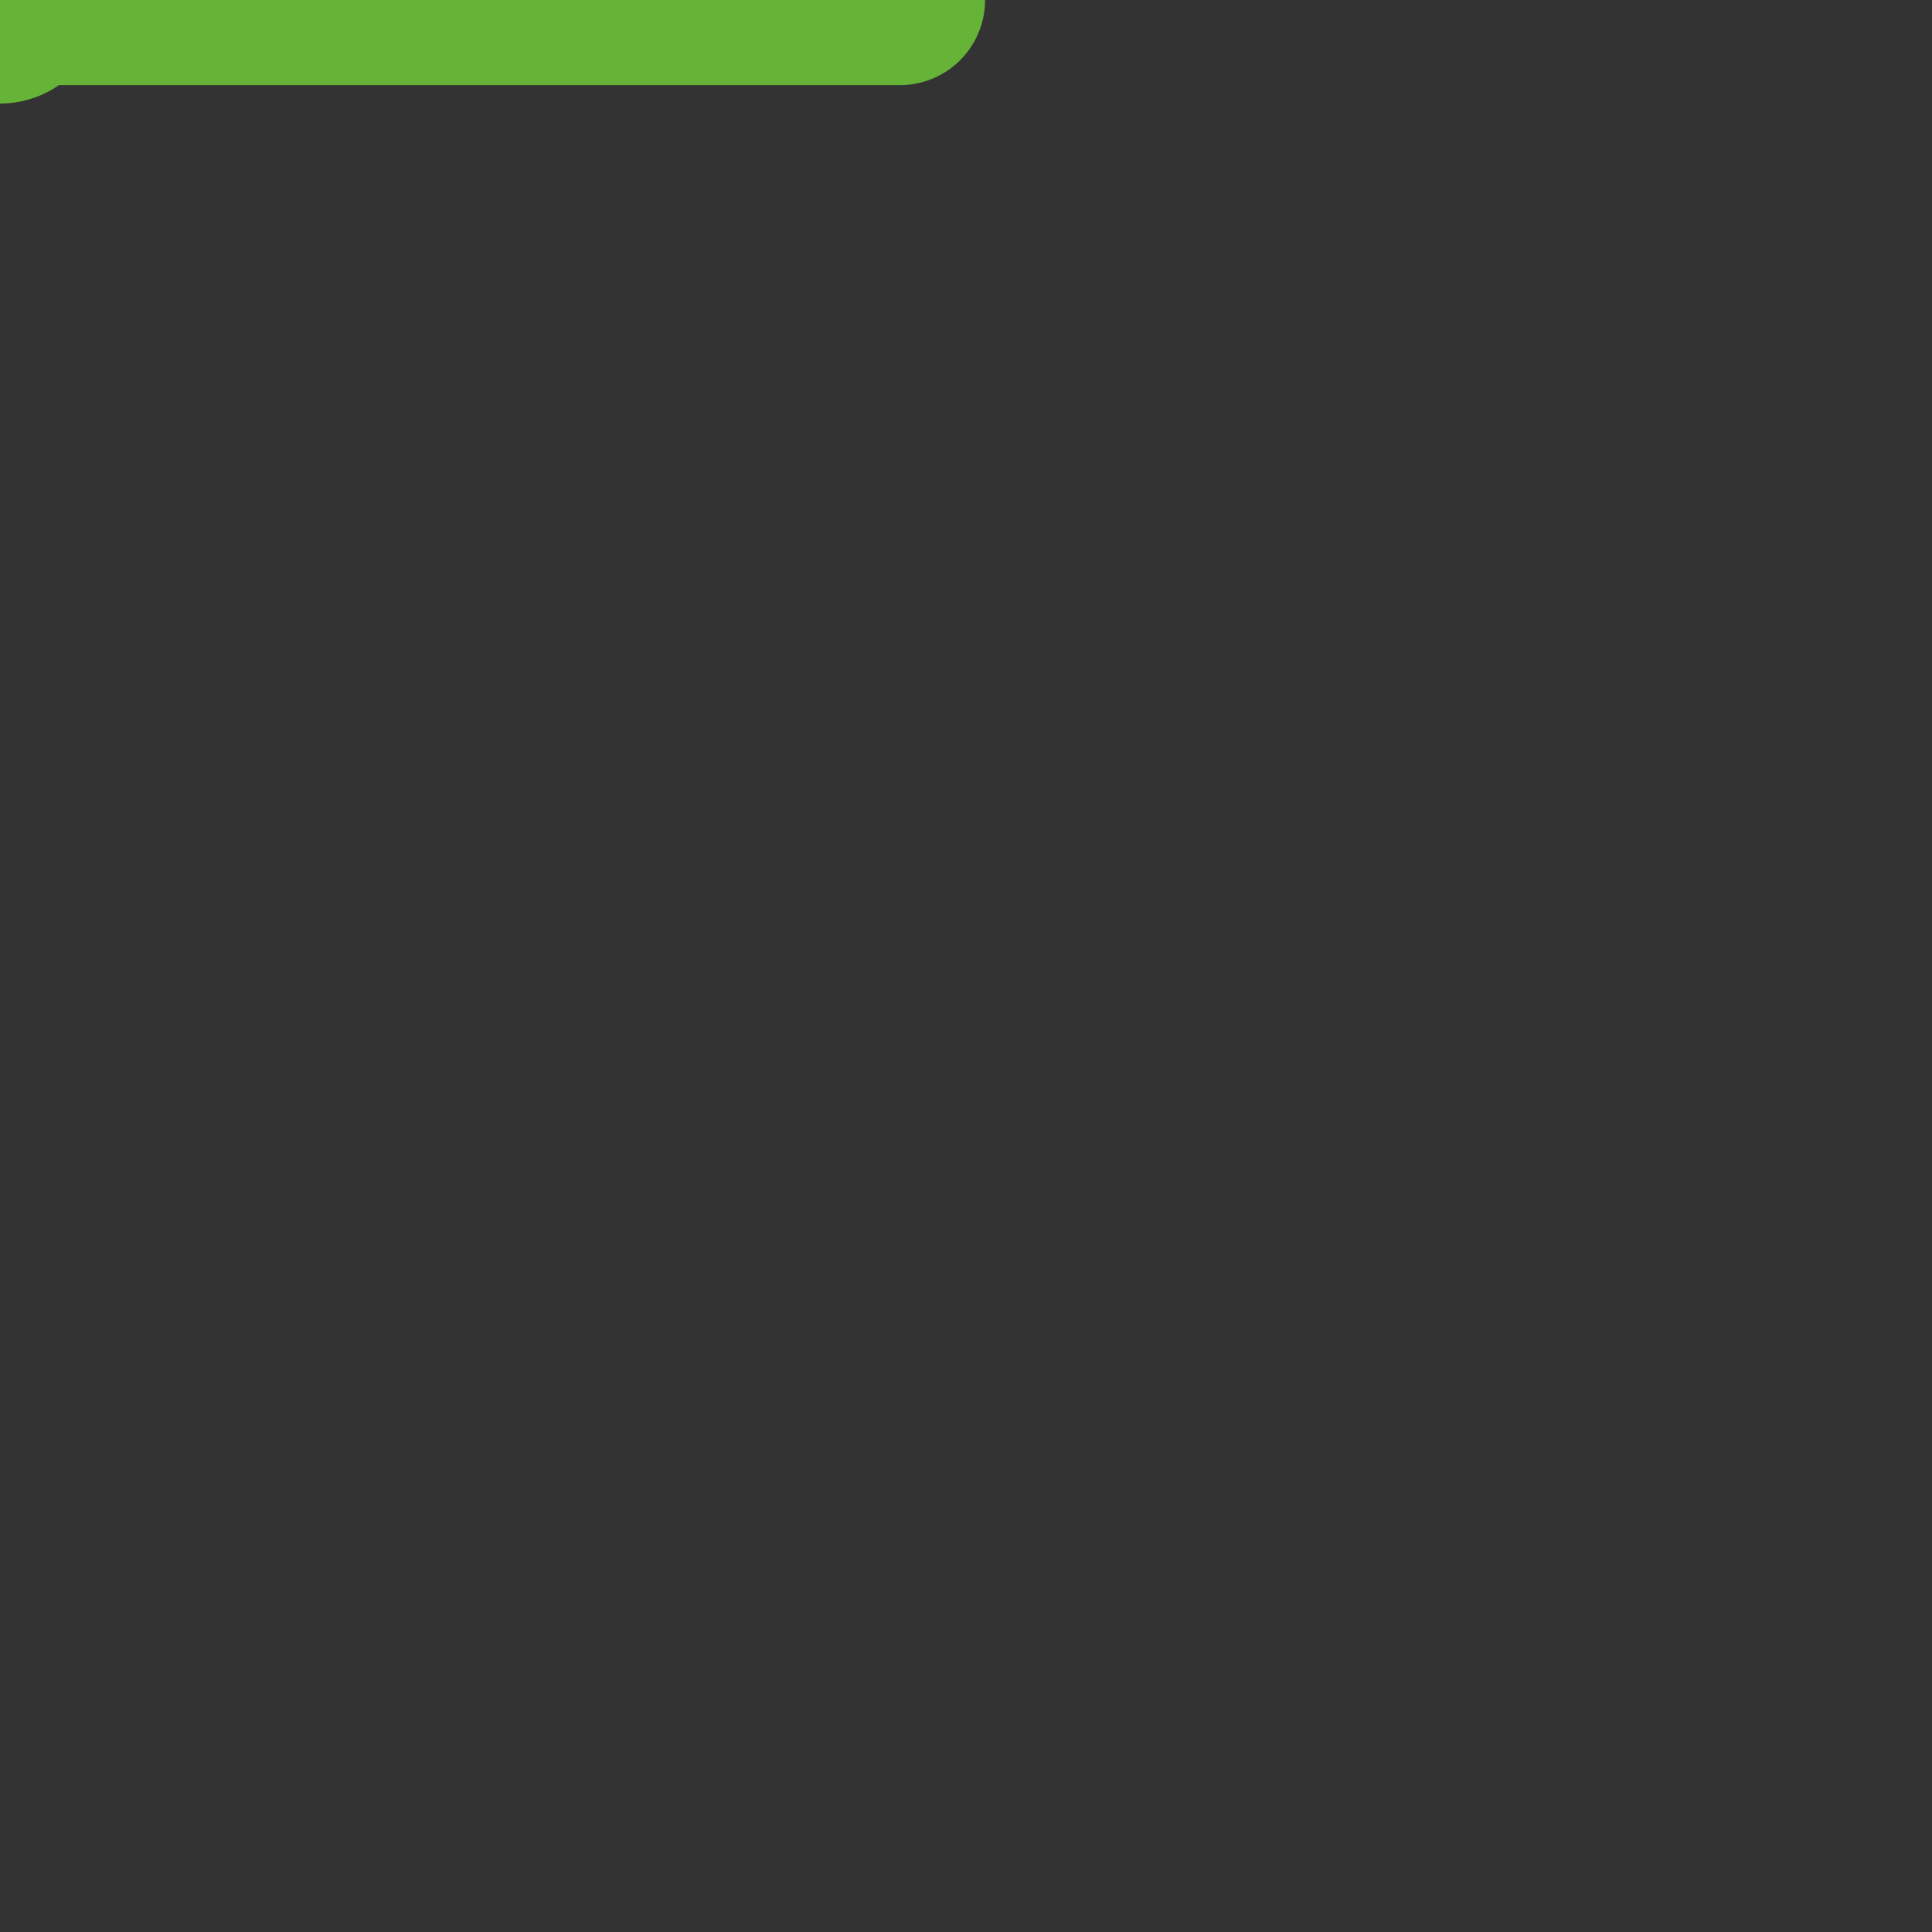 <?xml version="1.0" encoding="UTF-8" standalone="no"?> <!-- Created with Vectornator for iOS (http://vectornator.io/) --><!DOCTYPE svg PUBLIC "-//W3C//DTD SVG 1.1//EN" "http://www.w3.org/Graphics/SVG/1.1/DTD/svg11.dtd">
<svg style="fill-rule:evenodd;clip-rule:evenodd;stroke-linecap:round;stroke-linejoin:round;" xmlns:vectornator="http://vectornator.io" xmlns:xlink="http://www.w3.org/1999/xlink" xmlns="http://www.w3.org/2000/svg" xml:space="preserve" version="1.1" viewBox="0 0 32 32">
<rect x="0" y="0" width="32" height="32" fill="#333333" stroke="none"/>
<defs/>
<g id="Layer 1" vectornator:layerName="Layer 1">
<path stroke="#f2e23d" stroke-width="8.89" d="M1.005+16.101C1.005+7.833+7.768+1.13+16.11+1.13C24.453+1.13+31.216+7.833+31.216+16.101C31.216+24.37+24.453+31.073+16.11+31.073C7.768+31.073+1.005+24.37+1.005+16.101Z" fill="#ffffff" stroke-linecap="square" opacity="1" stroke-linejoin="round"/>
</g>
<g id="Layer 2" vectornator:layerName="Layer 2">
<path stroke="#65b337" stroke-width="3.43" d="M10.148+6.03C10.516+5.896+9.645+6.037+9.192+6.207C7.833+6.717+7.208+7.647+6.6+9.002C5.816+10.752+5.299+16.991+8.877+16.524C10.209+16.35+12.139+10.962+11.831+9.316C11.789+9.094+9.981+4.582+9.981+4.582C11.892+2.612+14.782+5.211+15.591+7.002C17.514+11.259+13.933+20.837+8.129+19.85C0.962+18.631+2.549+8.201+6.29+4.477C7.975+2.8+11.481+2.728+12.477+5.087" fill="#65b337" stroke-linecap="butt" opacity="1" stroke-linejoin="round"/>
<path stroke="#65b337" stroke-width="2.82" d="M13.345+16.206C14.276+13.73+15.463+9.305+13.943+6.826C12.167+3.929+7.374+4.535+5.65+7.825C3.897+11.171+3.031+21.689+9.594+19.167C11.434+18.46+12.879+15.54+13.933+14.137L14.774+14.287C16.108+19.111+10.792+24.364+5.773+22.011C-1.049+18.812+0.724+6.974+6.459+3.366C14.906-1.949+20.547+10.881+14.87+17.116" fill="#65b337" stroke-linecap="butt" opacity="1" stroke-linejoin="round"/>
</g>
<g id="Layer 3" vectornator:layerName="Layer 3">
<path stroke="#65b337" stroke-width="2.67" d="M17.082+27.855C17.45+27.358+16.385+27.52+16.352+27.517C15.925+27.482+16.148+24.81+16.196+24.47C16.637+21.317+17.946+9.543+20.597+7.918C23.226+6.307+23.564+12.542+23.68+13.844C24.024+17.705+22.372+27.154+18.324+29.175C14.875+30.895+16.57+23.635+16.94+22.508C17.466+20.902+18.097+19.476+18.876+17.99C20.008+15.831+20.004+12.861+21.032+10.88L21.394+10.91C21.581+11.511+20.517+12.922+20.409+13.511C19.806+16.79+20.099+19.791+19.113+23.06C18.714+24.384+19.634+26.609+18.357+27.139C17.966+27.301+16.693+27.349+17.089+27.2C19.871+26.146+20.406+18.06+20.734+15.771C20.992+13.972+21.322+11.918+20.997+10.114C20.93+9.742+21.999+9.273+21.634+9.179C20.916+8.993+20.085+13.539+20.003+13.945C19.319+17.313+18.59+20.629+18.145+24.037C18.038+24.855+16.182+30.349+16.403+28.081" fill="#65b337" stroke-linecap="butt" opacity="1" stroke-linejoin="round"/>
<path stroke="#65b337" stroke-width="2.67" d="M22.626+17.424C24.003+15.203+21.878+14.224+22.877+13.701C23.876+13.178+29.155+8.707+29.155+8.707C30.186+9.399+30.672+9.876+30.201+11.275C29.249+14.1+25.531+17.558+24.365+18.728" fill="#65b337" stroke-linecap="butt" opacity="1" stroke-linejoin="round"/>
<path stroke="#65b337" stroke-width="2.67" d="M24.183+20.416C27.367+25.917+26.597+23.669+28.203+29.823C24.885+26.698+23.958+25.129+23.465+20.598C25.787+22.095+24.979+22.951+27.3+24.449C24.843+25.29+26.908+24.27+24.341+24.098C24.551+21.487+24.855+21.258+25.065+18.647C27.395+22.559+29.619+25.595+30.153+29.727C23.739+32.291+21.354+20.6+24.63+17.147C27.077+20.411+26.619+22.494+25.429+26.25C22.451+22.911+23.575+24.828+22.127+20.459" fill="#65b337" stroke-linecap="butt" opacity="1" stroke-linejoin="round"/>
</g>
</svg>
